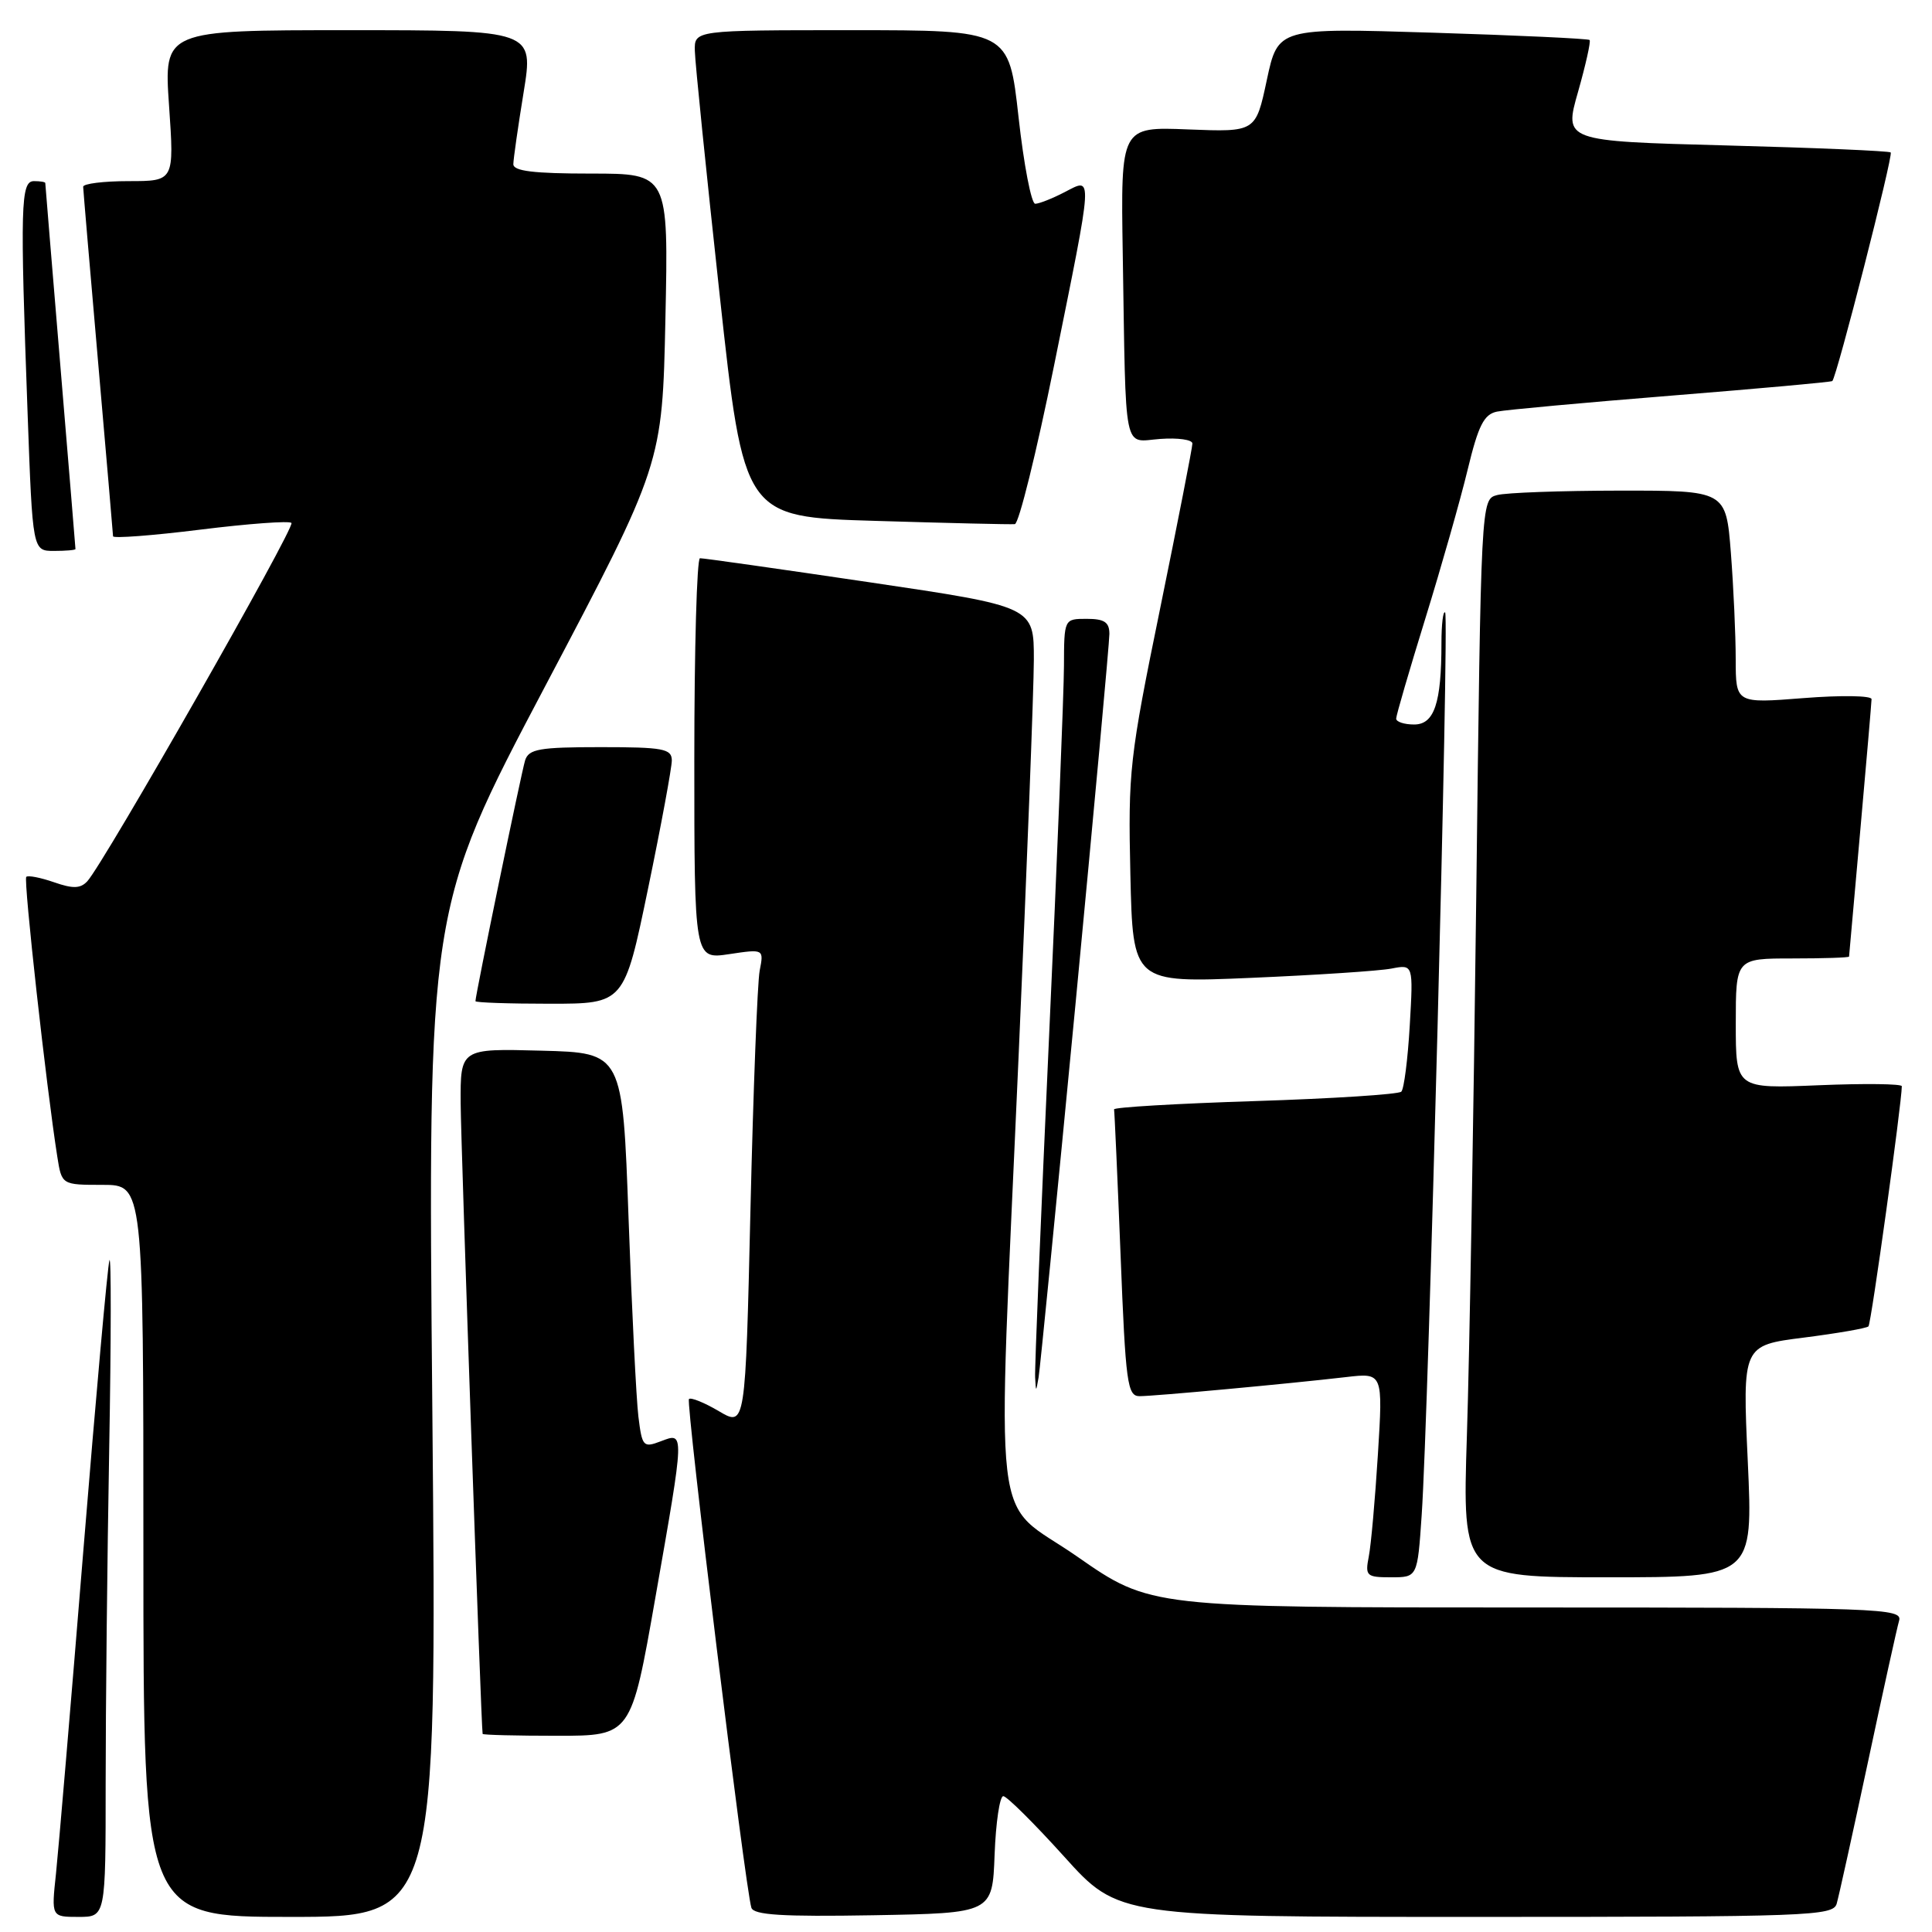 <?xml version="1.0" encoding="UTF-8" standalone="no"?>
<!DOCTYPE svg PUBLIC "-//W3C//DTD SVG 1.1//EN" "http://www.w3.org/Graphics/SVG/1.1/DTD/svg11.dtd" >
<svg xmlns="http://www.w3.org/2000/svg" xmlns:xlink="http://www.w3.org/1999/xlink" version="1.1" viewBox="0 0 256 256">
 <g >
 <path fill="currentColor"
d=" M 14.00 236.25 C 14.00 226.49 14.21 206.57 14.47 192.00 C 14.73 177.43 14.74 166.18 14.50 167.00 C 14.25 167.82 12.70 185.15 11.04 205.50 C 9.39 225.85 7.75 245.09 7.42 248.25 C 6.80 254.00 6.80 254.00 10.40 254.00 C 14.00 254.00 14.00 254.00 14.00 236.25 Z  M 57.29 187.21 C 56.68 120.43 56.68 120.43 72.22 90.96 C 87.76 61.50 87.76 61.50 88.17 42.25 C 88.58 23.00 88.58 23.00 78.29 23.00 C 70.71 23.00 68.01 22.67 68.02 21.75 C 68.03 21.06 68.64 16.79 69.38 12.25 C 70.72 4.00 70.72 4.00 46.22 4.00 C 21.71 4.00 21.71 4.00 22.40 14.00 C 23.09 24.00 23.09 24.00 17.05 24.00 C 13.72 24.00 11.01 24.34 11.02 24.75 C 11.03 25.16 11.92 35.62 13.00 48.00 C 14.08 60.38 14.97 70.75 14.98 71.06 C 14.99 71.36 20.19 70.97 26.54 70.18 C 32.89 69.39 38.33 68.99 38.62 69.29 C 39.16 69.83 13.77 114.38 11.57 116.77 C 10.66 117.75 9.67 117.78 7.15 116.90 C 5.36 116.28 3.71 115.96 3.48 116.19 C 3.09 116.57 6.15 144.14 7.59 153.25 C 8.18 157.00 8.18 157.00 13.59 157.00 C 19.00 157.00 19.00 157.00 19.00 205.50 C 19.00 254.00 19.00 254.00 38.45 254.00 C 57.89 254.00 57.89 254.00 57.29 187.21 Z  M 131.79 245.75 C 131.95 241.49 132.47 238.00 132.94 238.00 C 133.40 238.00 137.03 241.60 141.00 246.00 C 148.21 254.00 148.21 254.00 195.54 254.00 C 239.75 254.00 242.90 253.88 243.37 252.25 C 243.65 251.29 245.51 242.85 247.51 233.50 C 249.50 224.15 251.36 215.71 251.64 214.75 C 252.11 213.10 249.28 213.00 202.28 213.00 C 152.42 213.00 152.42 213.00 142.73 206.25 C 131.23 198.25 132.09 205.66 134.99 139.50 C 136.08 114.75 136.98 91.32 136.99 87.44 C 137.00 80.38 137.00 80.38 115.25 77.16 C 103.29 75.39 93.16 73.95 92.75 73.97 C 92.34 73.99 92.00 85.95 92.00 100.56 C 92.00 127.12 92.00 127.12 96.61 126.43 C 101.22 125.74 101.22 125.74 100.66 128.62 C 100.36 130.20 99.81 144.45 99.44 160.28 C 98.77 189.06 98.77 189.06 95.26 186.99 C 93.33 185.85 91.54 185.13 91.29 185.38 C 90.85 185.82 98.74 250.12 99.56 252.78 C 99.87 253.75 103.62 253.99 115.73 253.78 C 131.50 253.50 131.50 253.50 131.79 245.75 Z  M 86.83 211.75 C 90.75 189.43 90.73 189.77 87.55 190.98 C 85.24 191.86 85.08 191.69 84.59 187.70 C 84.31 185.39 83.72 173.60 83.29 161.50 C 82.50 139.50 82.50 139.50 71.75 139.22 C 61.00 138.93 61.00 138.93 61.04 146.22 C 61.08 151.99 63.75 228.78 63.95 229.75 C 63.98 229.89 68.42 230.00 73.82 230.00 C 83.63 230.00 83.63 230.00 86.83 211.75 Z  M 188.38 200.75 C 189.29 187.54 192.04 81.70 191.49 81.16 C 191.22 80.89 191.00 82.71 191.00 85.21 C 191.00 93.18 190.05 96.00 187.38 96.00 C 186.07 96.00 185.00 95.65 185.00 95.22 C 185.00 94.79 186.74 88.83 188.86 81.97 C 190.98 75.11 193.51 66.23 194.47 62.24 C 195.89 56.36 196.63 54.90 198.36 54.54 C 199.54 54.30 209.95 53.35 221.50 52.42 C 233.05 51.49 242.63 50.63 242.79 50.49 C 243.36 50.02 250.89 20.56 250.53 20.20 C 250.33 20.00 240.50 19.58 228.69 19.27 C 207.23 18.70 207.23 18.70 209.10 12.17 C 210.12 8.57 210.81 5.48 210.63 5.30 C 210.45 5.12 201.09 4.68 189.82 4.33 C 169.34 3.69 169.34 3.69 167.86 10.60 C 166.39 17.50 166.39 17.50 157.44 17.15 C 148.50 16.79 148.50 16.79 148.77 33.65 C 149.21 60.74 148.76 58.52 153.75 58.16 C 156.09 57.99 158.00 58.26 158.00 58.77 C 158.00 59.28 156.08 69.10 153.73 80.60 C 149.66 100.46 149.47 102.21 149.78 115.87 C 150.11 130.24 150.11 130.24 165.80 129.57 C 174.44 129.20 182.80 128.65 184.38 128.34 C 187.27 127.78 187.27 127.78 186.80 135.89 C 186.54 140.35 186.04 144.30 185.68 144.65 C 185.32 145.01 176.58 145.57 166.26 145.90 C 155.94 146.23 147.55 146.72 147.62 147.00 C 147.68 147.28 148.07 155.94 148.48 166.25 C 149.15 183.31 149.38 185.00 151.00 185.00 C 152.97 185.00 170.70 183.36 178.37 182.47 C 183.25 181.90 183.25 181.90 182.58 192.70 C 182.21 198.64 181.67 204.74 181.37 206.25 C 180.87 208.83 181.06 209.00 184.33 209.00 C 187.82 209.00 187.82 209.00 188.38 200.75 Z  M 231.59 193.64 C 230.88 178.27 230.88 178.27 239.01 177.24 C 243.48 176.67 247.34 176.00 247.58 175.75 C 247.94 175.40 251.99 146.16 252.00 143.93 C 252.00 143.61 247.05 143.55 241.00 143.80 C 230.00 144.26 230.00 144.26 230.00 135.63 C 230.00 127.00 230.00 127.00 237.50 127.00 C 241.62 127.00 245.01 126.89 245.01 126.75 C 245.02 126.61 245.69 119.08 246.50 110.00 C 247.31 100.92 247.98 93.11 247.99 92.64 C 247.99 92.17 243.95 92.11 239.00 92.50 C 230.00 93.21 230.00 93.21 229.99 87.36 C 229.99 84.14 229.70 77.79 229.35 73.25 C 228.70 65.00 228.70 65.00 214.60 65.01 C 206.85 65.02 199.54 65.28 198.37 65.60 C 196.24 66.17 196.24 66.18 195.61 118.84 C 195.26 147.80 194.71 179.94 194.37 190.25 C 193.77 209.00 193.77 209.00 213.03 209.00 C 232.29 209.00 232.29 209.00 231.59 193.64 Z  M 142.49 133.25 C 144.97 107.26 147.00 85.10 147.00 84.00 C 147.00 82.44 146.33 82.00 144.00 82.00 C 141.00 82.00 141.00 82.00 140.98 88.25 C 140.97 91.69 140.08 113.85 139.00 137.50 C 137.92 161.15 137.09 181.40 137.16 182.50 C 137.27 184.50 137.27 184.50 137.62 182.50 C 137.81 181.40 140.00 159.24 142.49 133.25 Z  M 85.87 117.75 C 87.61 109.36 89.02 101.71 89.02 100.75 C 89.00 99.21 87.88 99.00 79.57 99.00 C 71.46 99.00 70.06 99.25 69.58 100.75 C 69.09 102.32 63.00 131.82 63.00 132.66 C 63.00 132.85 67.43 133.00 72.85 133.00 C 82.71 133.00 82.71 133.00 85.87 117.75 Z  M 10.00 72.75 C 10.00 72.61 9.10 61.70 8.00 48.50 C 6.90 35.30 6.00 24.39 6.00 24.25 C 6.00 24.11 5.33 24.00 4.50 24.00 C 2.74 24.00 2.65 27.15 3.66 54.84 C 4.32 73.00 4.32 73.00 7.16 73.00 C 8.72 73.00 10.00 72.89 10.00 72.75 Z  M 139.67 48.43 C 144.92 22.48 144.86 23.51 141.05 25.47 C 139.43 26.31 137.68 27.00 137.17 27.00 C 136.66 27.00 135.66 21.83 134.96 15.50 C 133.68 4.00 133.68 4.00 112.84 4.00 C 92.00 4.00 92.00 4.00 92.07 6.75 C 92.10 8.26 93.58 22.77 95.35 39.00 C 98.57 68.50 98.57 68.50 116.03 69.02 C 125.64 69.31 133.94 69.51 134.47 69.45 C 135.00 69.40 137.34 59.94 139.67 48.43 Z "/>
</g>
</svg>